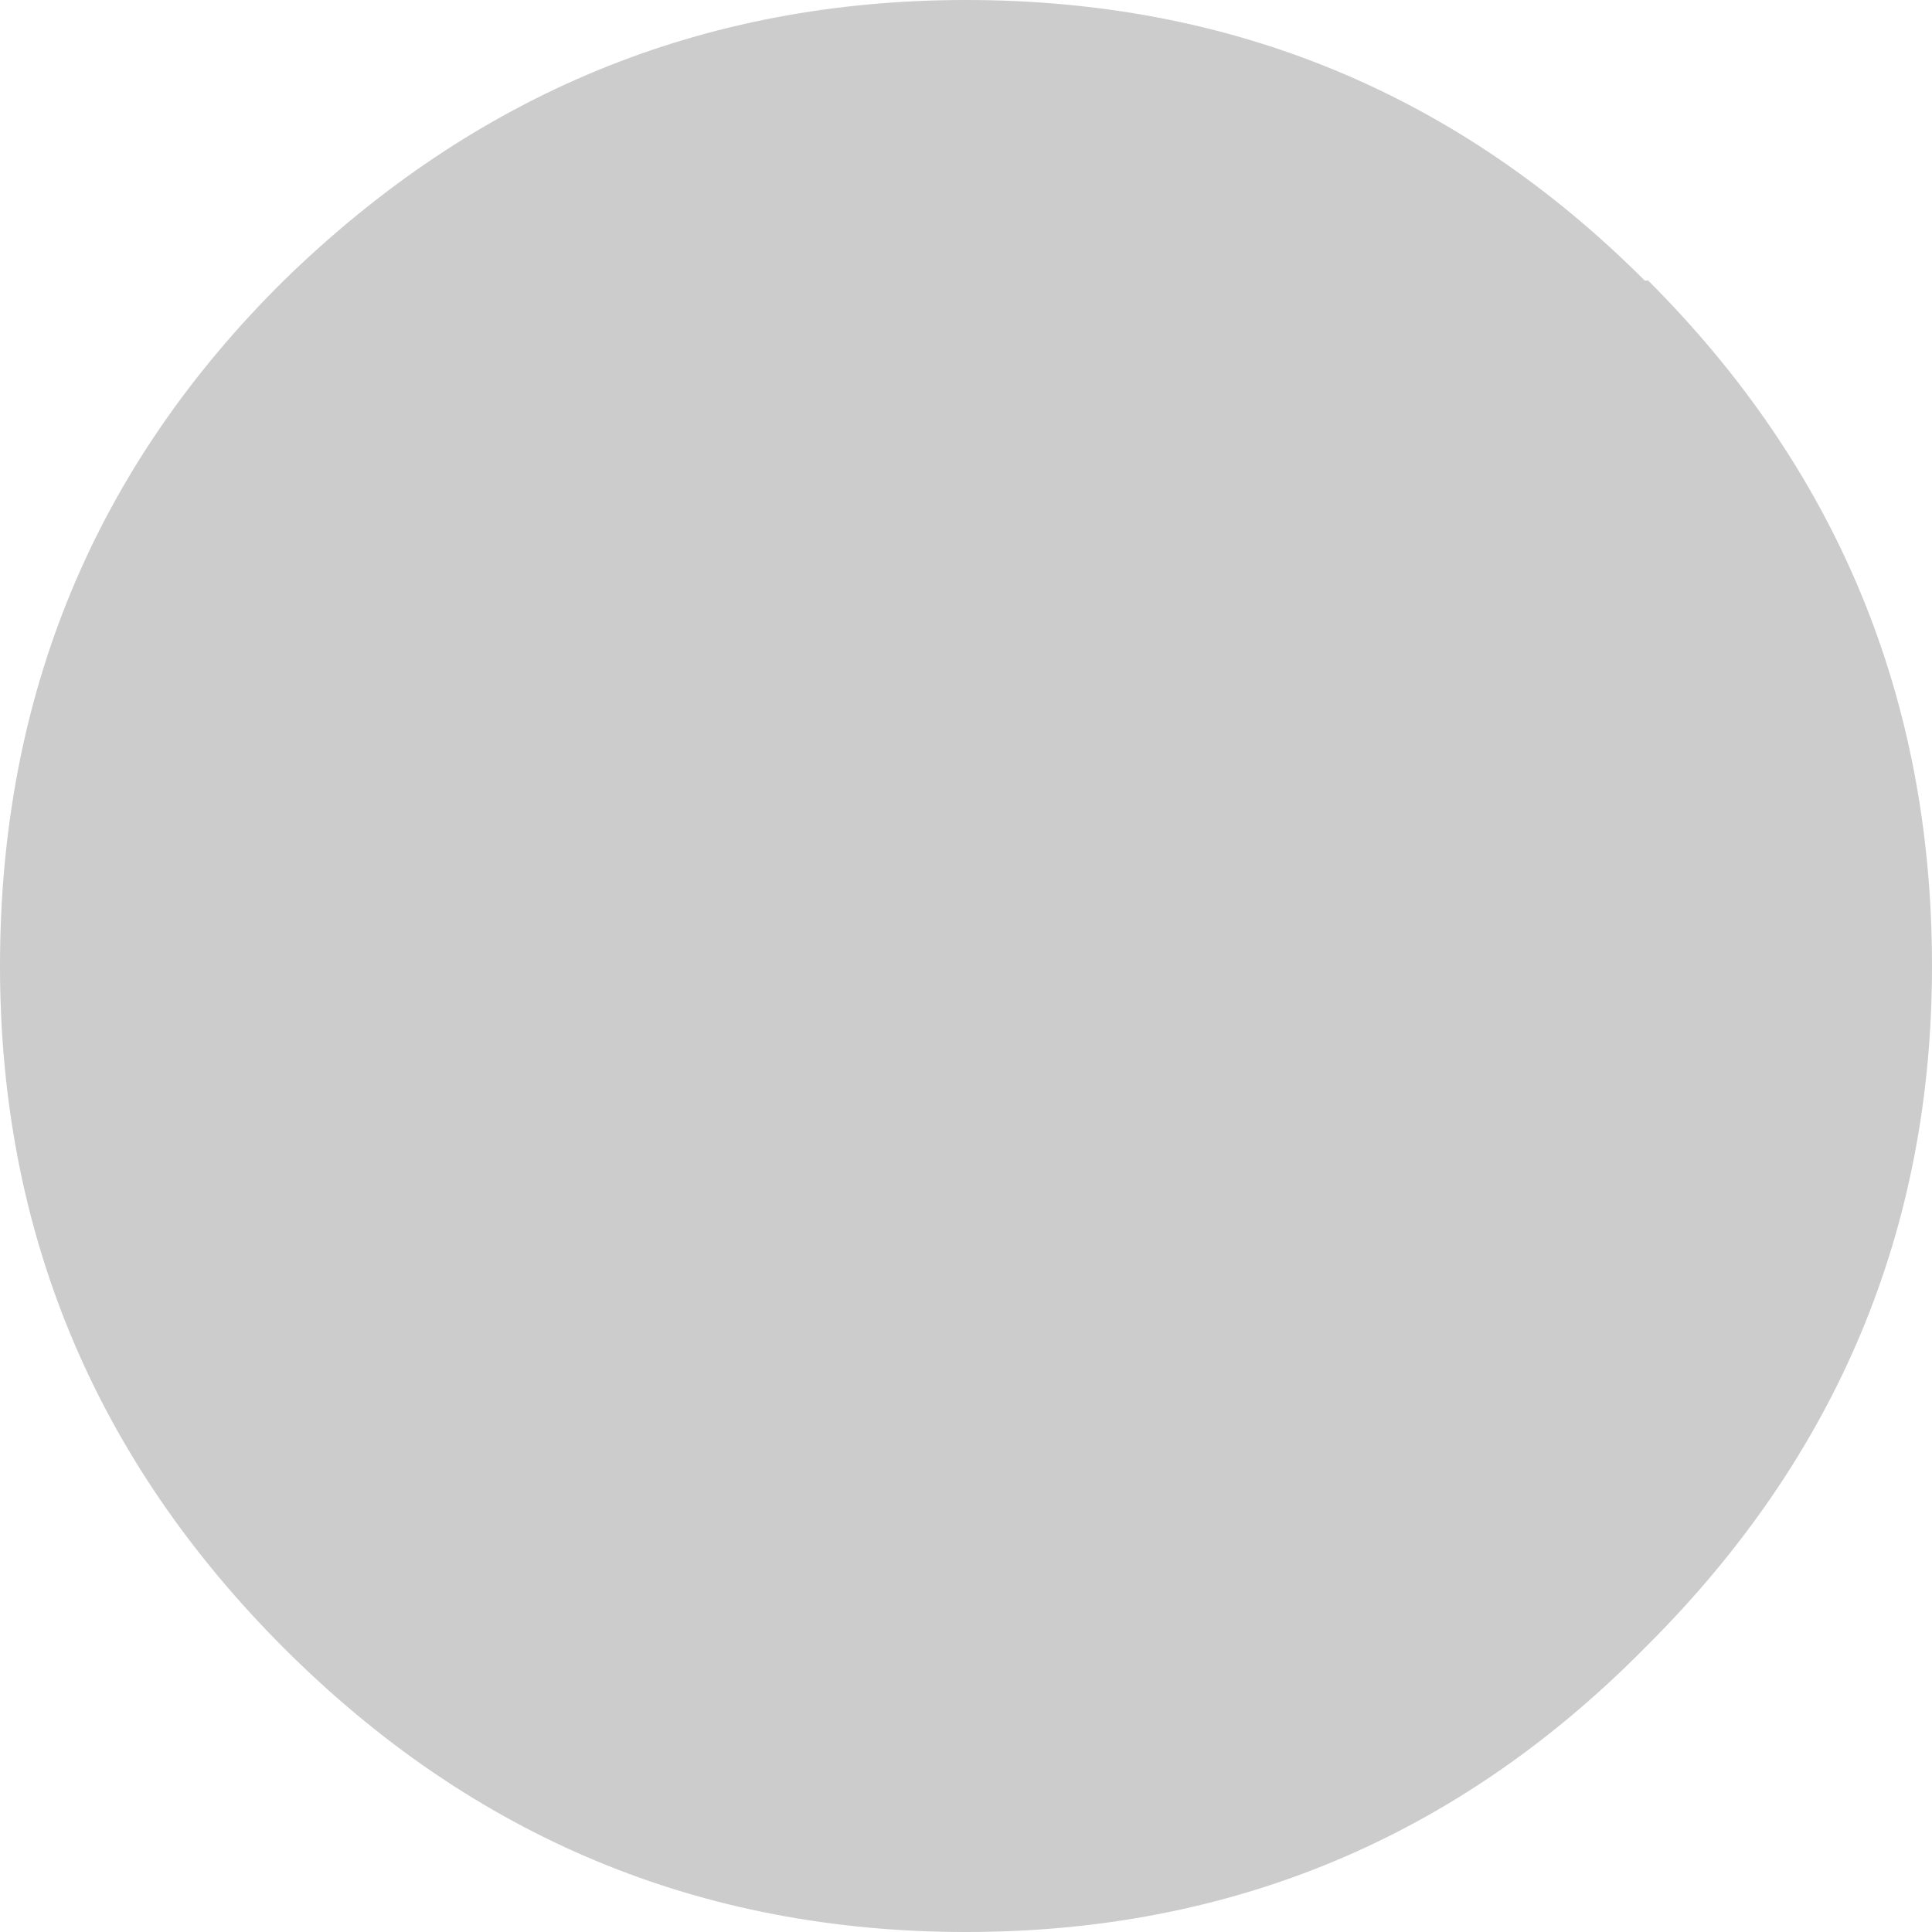 <?xml version="1.0" encoding="UTF-8" standalone="no"?>
<svg xmlns:xlink="http://www.w3.org/1999/xlink" height="27.9px" width="27.9px" xmlns="http://www.w3.org/2000/svg">
  <g transform="matrix(1.0, 0.0, 0.0, 1.0, 1.45, 1.45)">
    <path d="M26.45 12.5 Q26.45 18.2 22.35 22.3 L22.3 22.35 Q18.25 26.45 12.5 26.45 6.75 26.45 2.65 22.35 -1.45 18.25 -1.45 12.5 -1.45 6.65 2.65 2.6 6.8 -1.45 12.5 -1.45 18.25 -1.45 22.3 2.6 L22.35 2.6 Q26.45 6.7 26.45 12.5" fill="#cccccc" fill-rule="evenodd" stroke="none"/>
  </g>
</svg>
